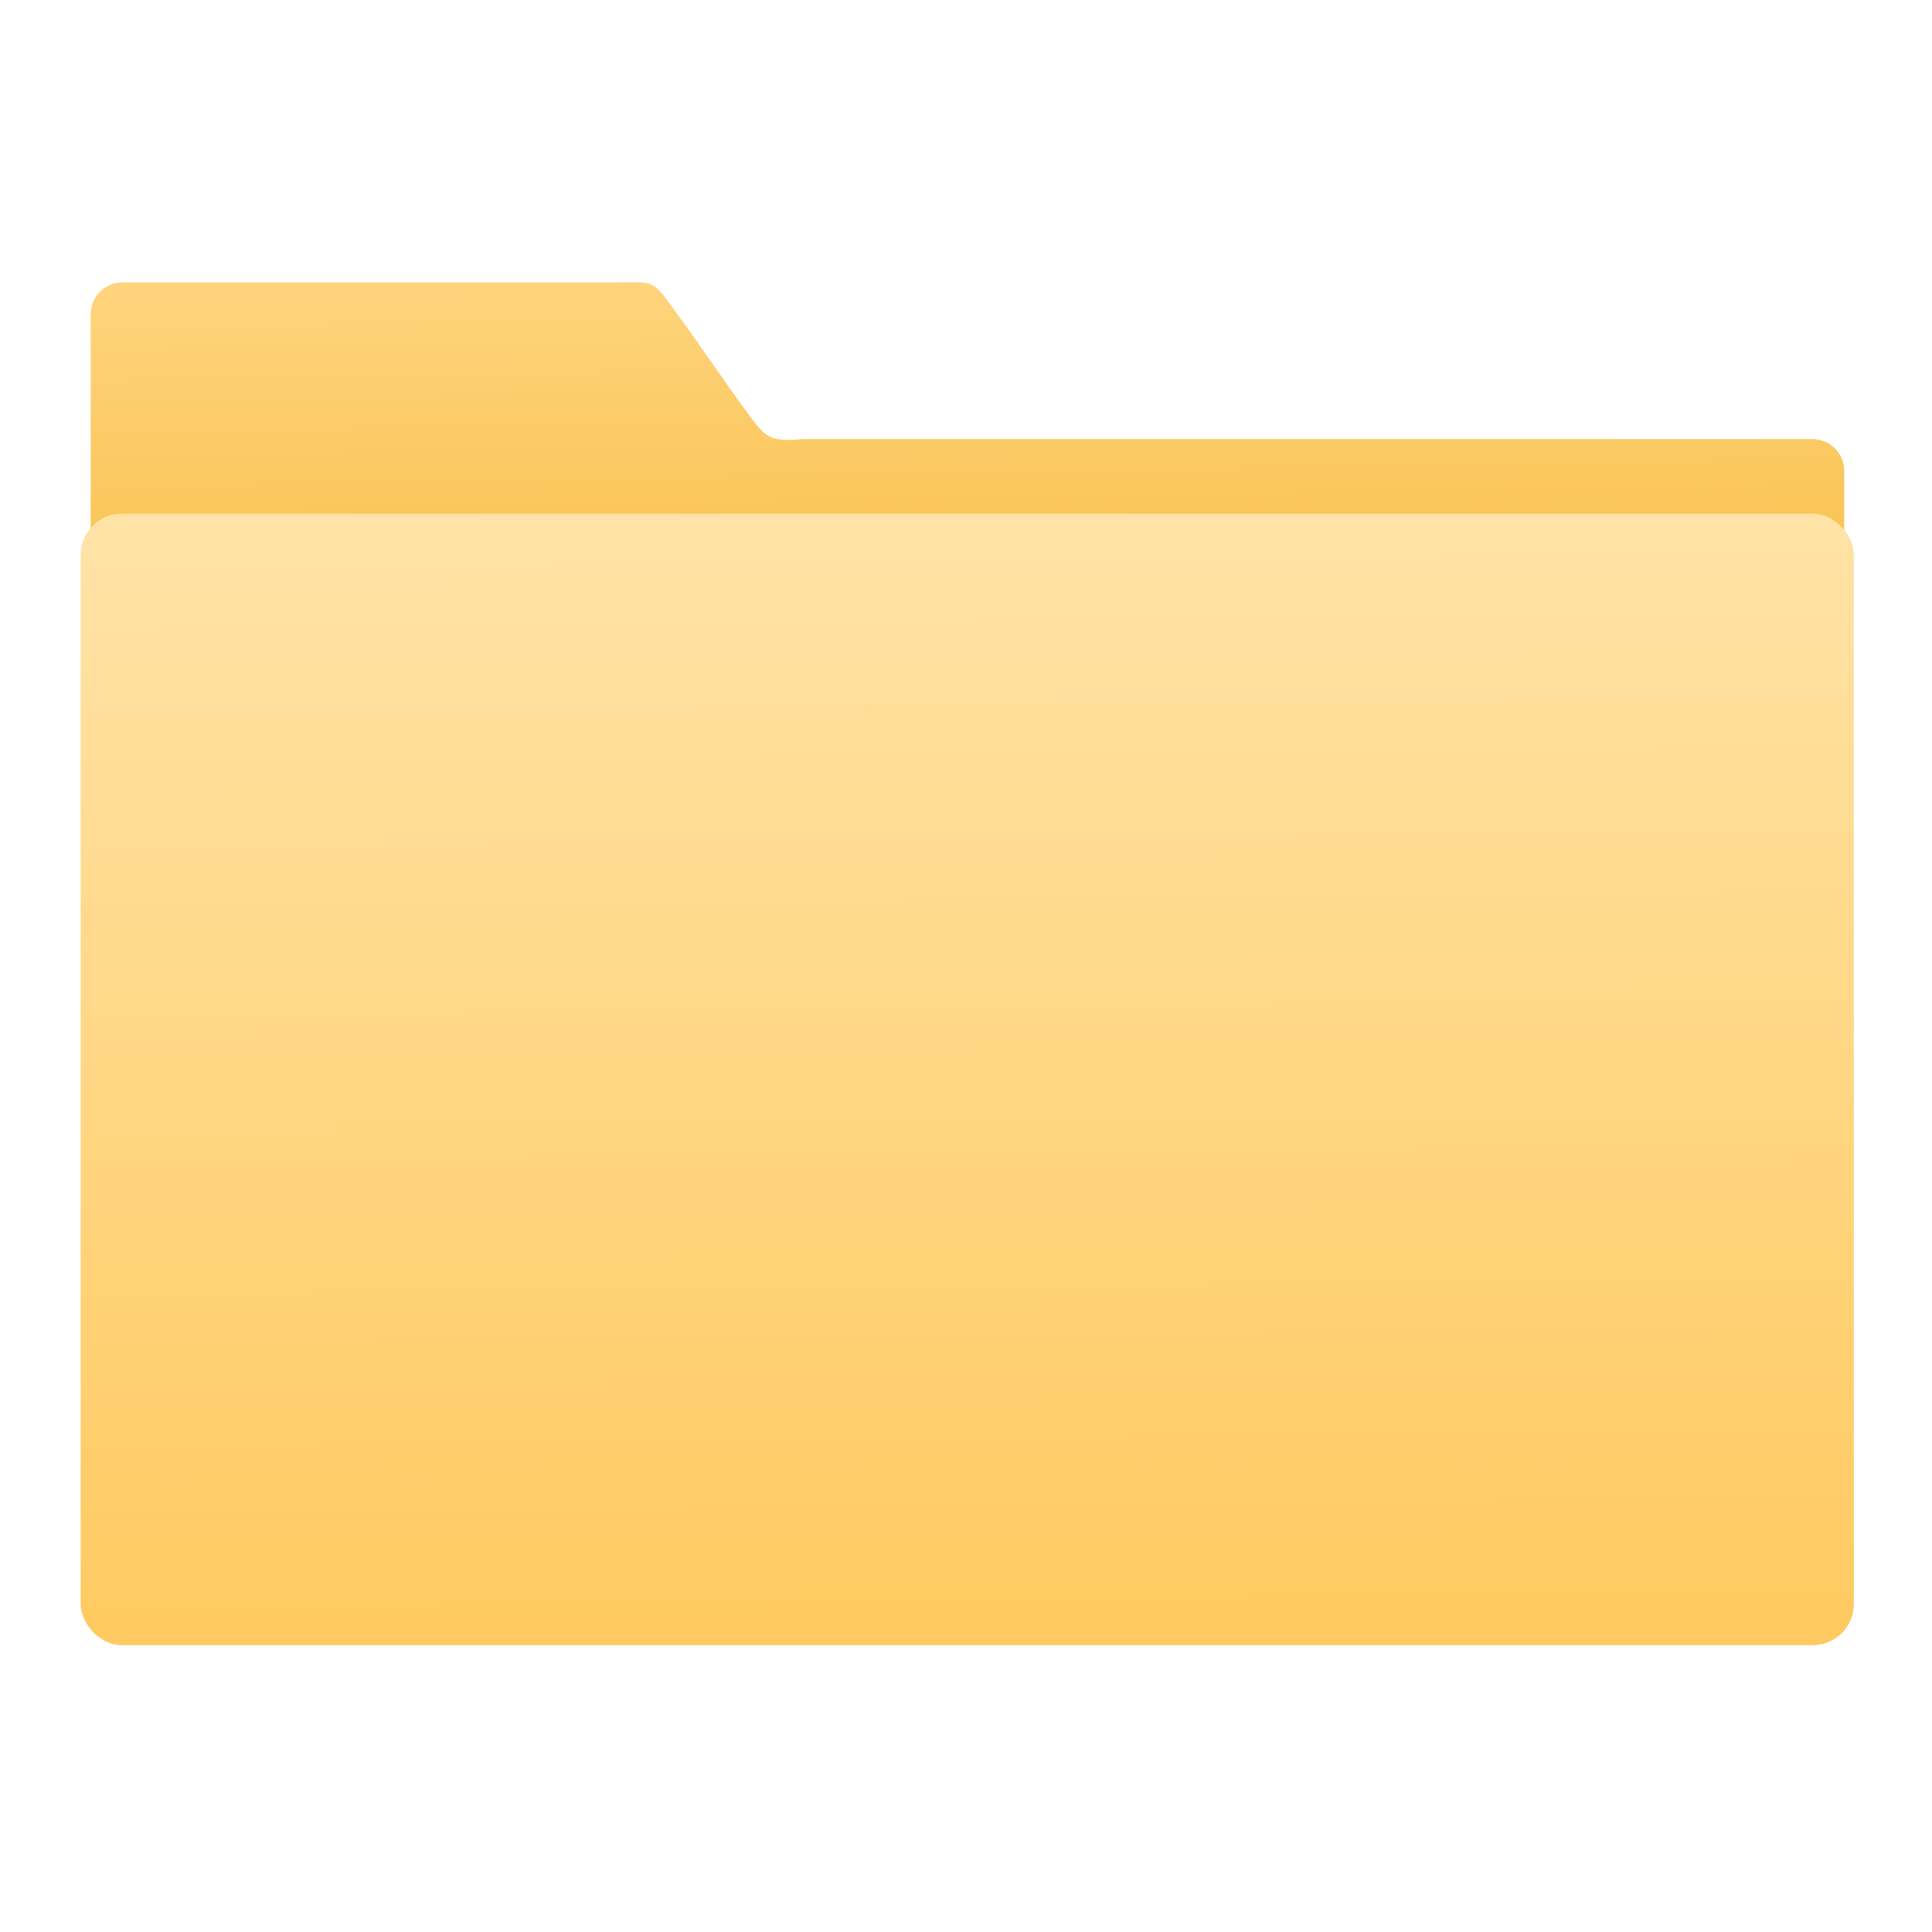 <svg viewBox="0 0 64 64" xmlns="http://www.w3.org/2000/svg"><defs><linearGradient id="b" x1="59.44" x2="59.15" y1="-20.18" y2="-37.78" gradientTransform="matrix(4.175 0 0 4.168 -1066 447.7)" gradientUnits="userSpaceOnUse"><stop stop-color="#fac558" offset="0"/><stop stop-color="#ffd580" offset="1"/></linearGradient><linearGradient id="a" x1="-701.2" x2="-704" y1="647.8" y2="354.3" gradientUnits="userSpaceOnUse"><stop stop-color="#ffca61" offset="0"/><stop stop-color="#ffe3a7" offset="1"/></linearGradient></defs><path transform="matrix(.126 0 0 .126 115 -27.79)" d="m-880.5 294.8c-4.626 0-8.349 3.718-8.349 8.335v161.4l461 1v-121.2c0-4.618-3.724-8.335-8.35-8.335h-265.5c-8.51 0.751-9.607-0.377-13.81-5.981-5.964-7.968-14.97-21.44-20.84-29.21-4.712-6.805-5.477-6.02-13.29-6.02z" fill="url(#b)"/><rect transform="matrix(.126 0 0 .126 115 -27.79)" x="-890.3" y="356.8" width="463.8" height="295.1" rx="9.63" fill="url(#a)" stroke="url(#a)" stroke-width="2.378"/></svg>
